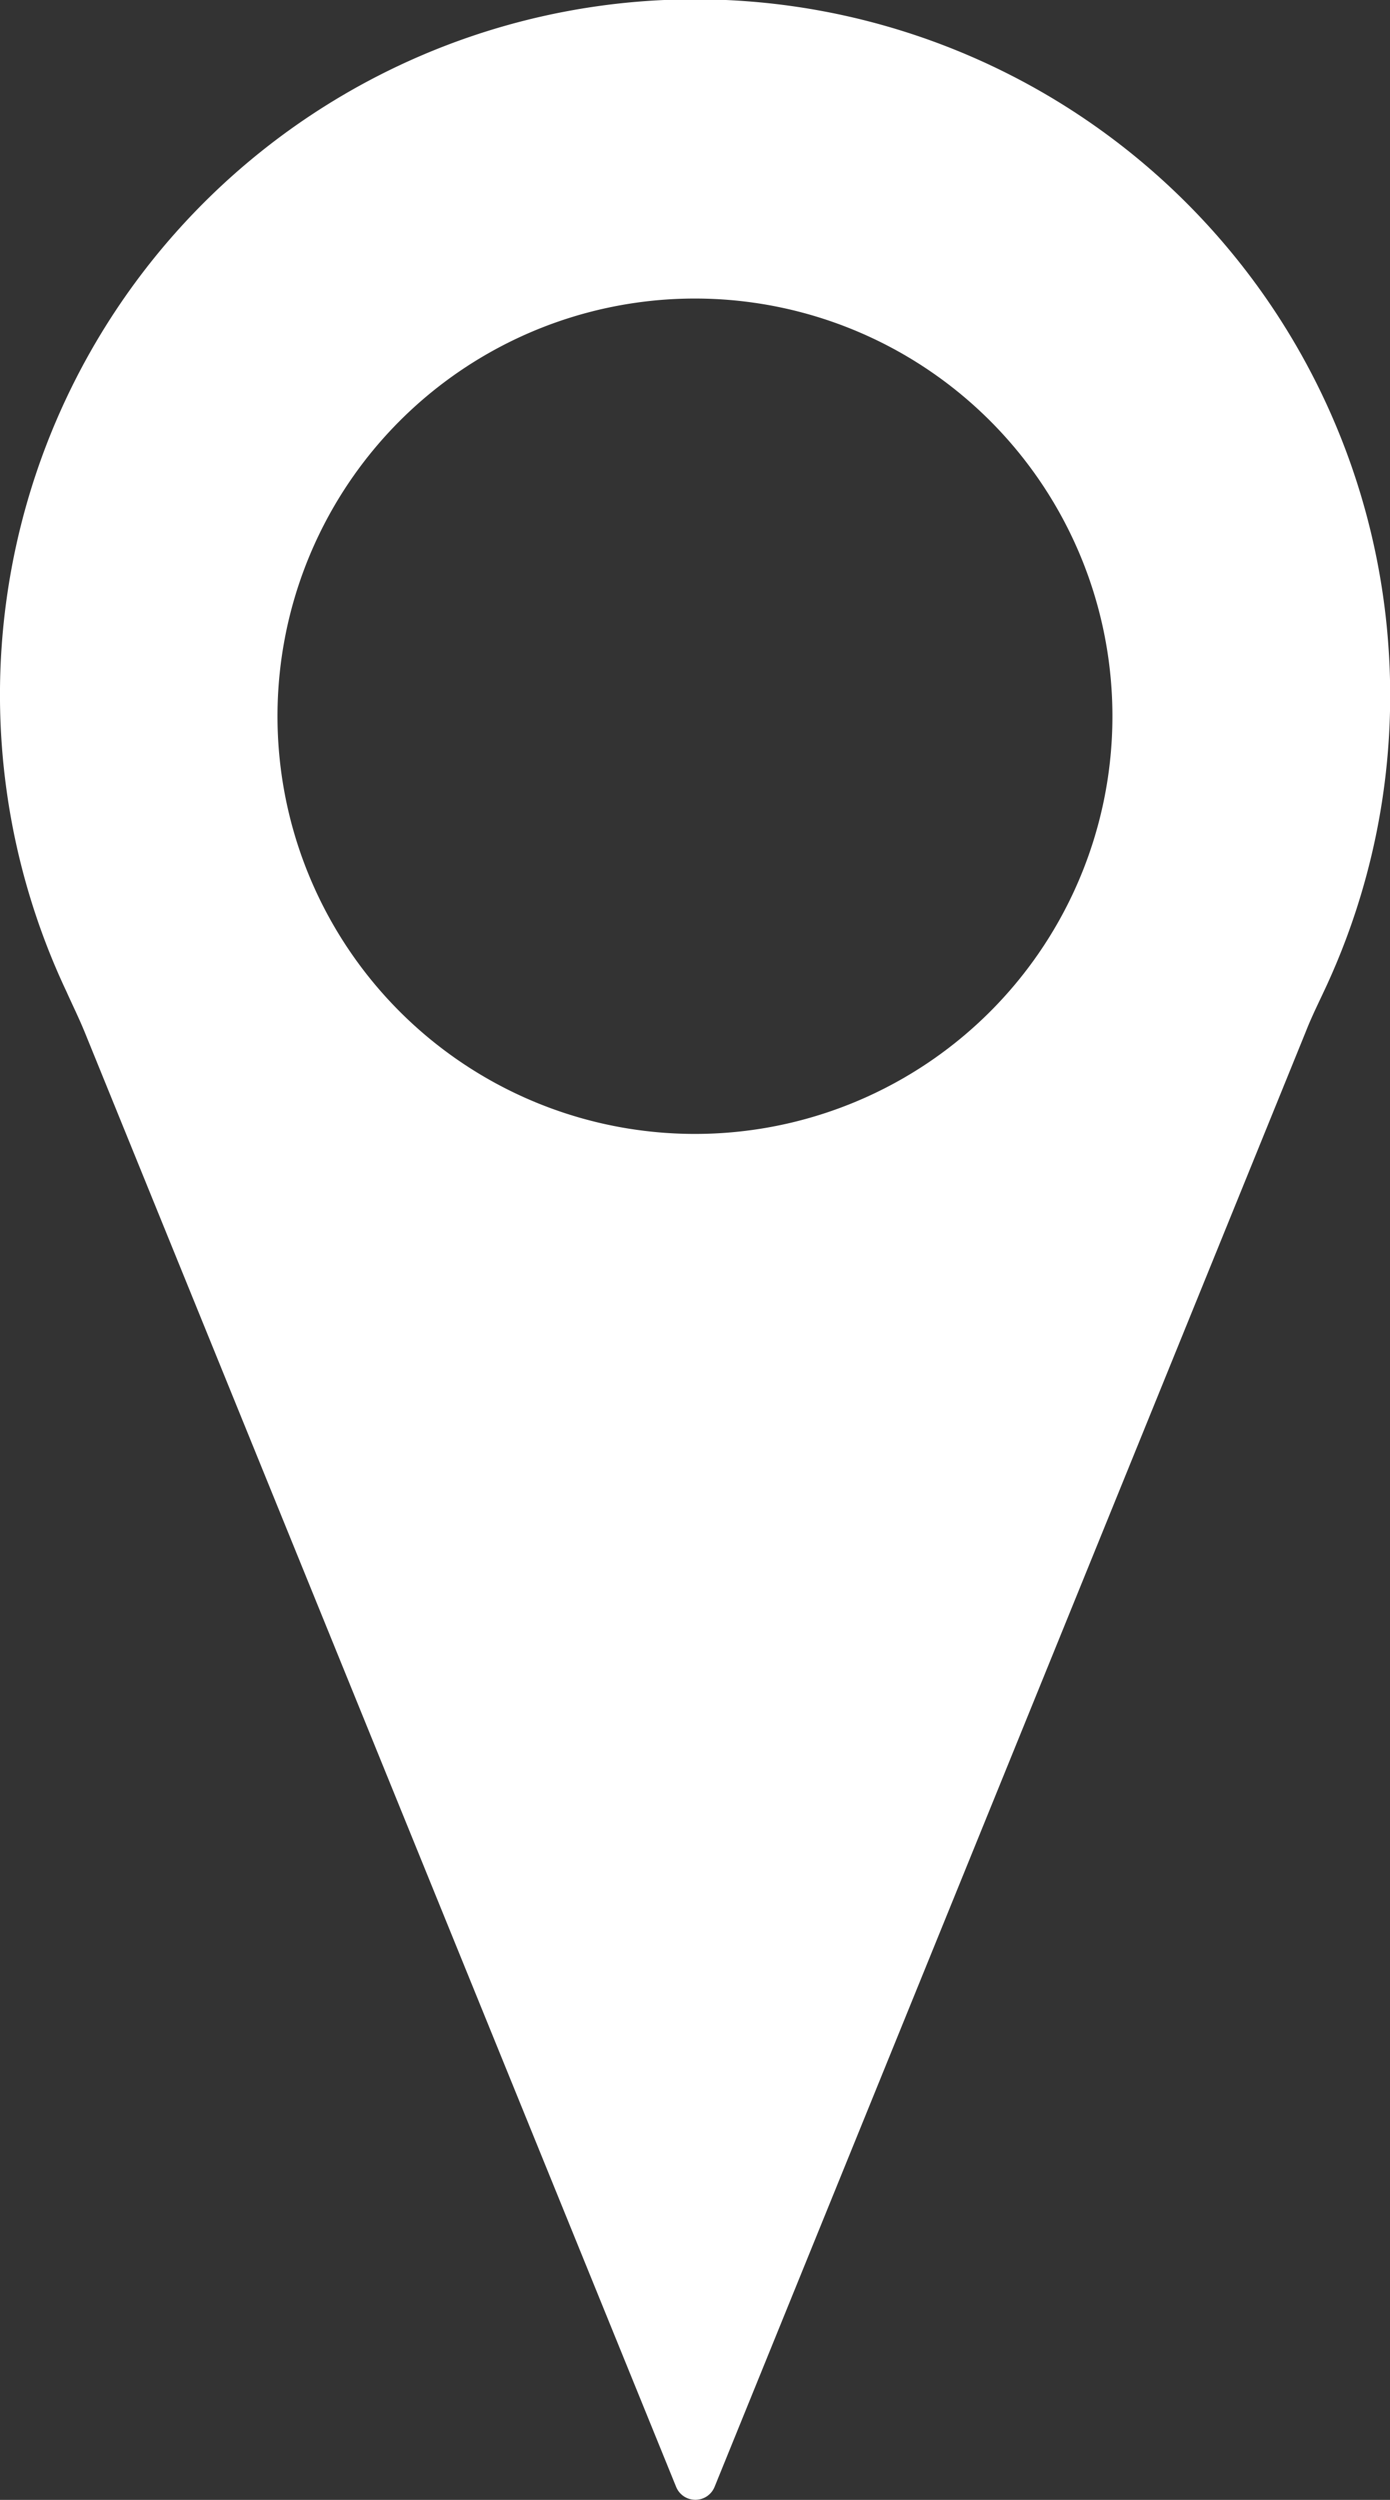 <svg xmlns="http://www.w3.org/2000/svg" viewBox="0 0 97.79 175.78"><rect x="0" y="0" width="97.79" height="175.78" fill="#333333" stroke="none"/><defs><style>.cls-1{fill:#fff;}</style></defs><g id="Layer_2" data-name="Layer 2"><g id="Layer_1-2" data-name="Layer 1"><path class="cls-1" d="M97.67,45.31a48.9,48.9,0,1,0-93,24.4c.45,1,.9,1.91,1.3,2.89l41.6,102.27a1.46,1.46,0,0,0,2.7,0L91.85,72.58c.39-1,.84-1.91,1.28-2.85A48.76,48.76,0,0,0,97.67,45.31ZM50.8,79.67a29.37,29.37,0,1,1,27.4-27.4A29.37,29.37,0,0,1,50.8,79.67Z"/></g></g></svg>